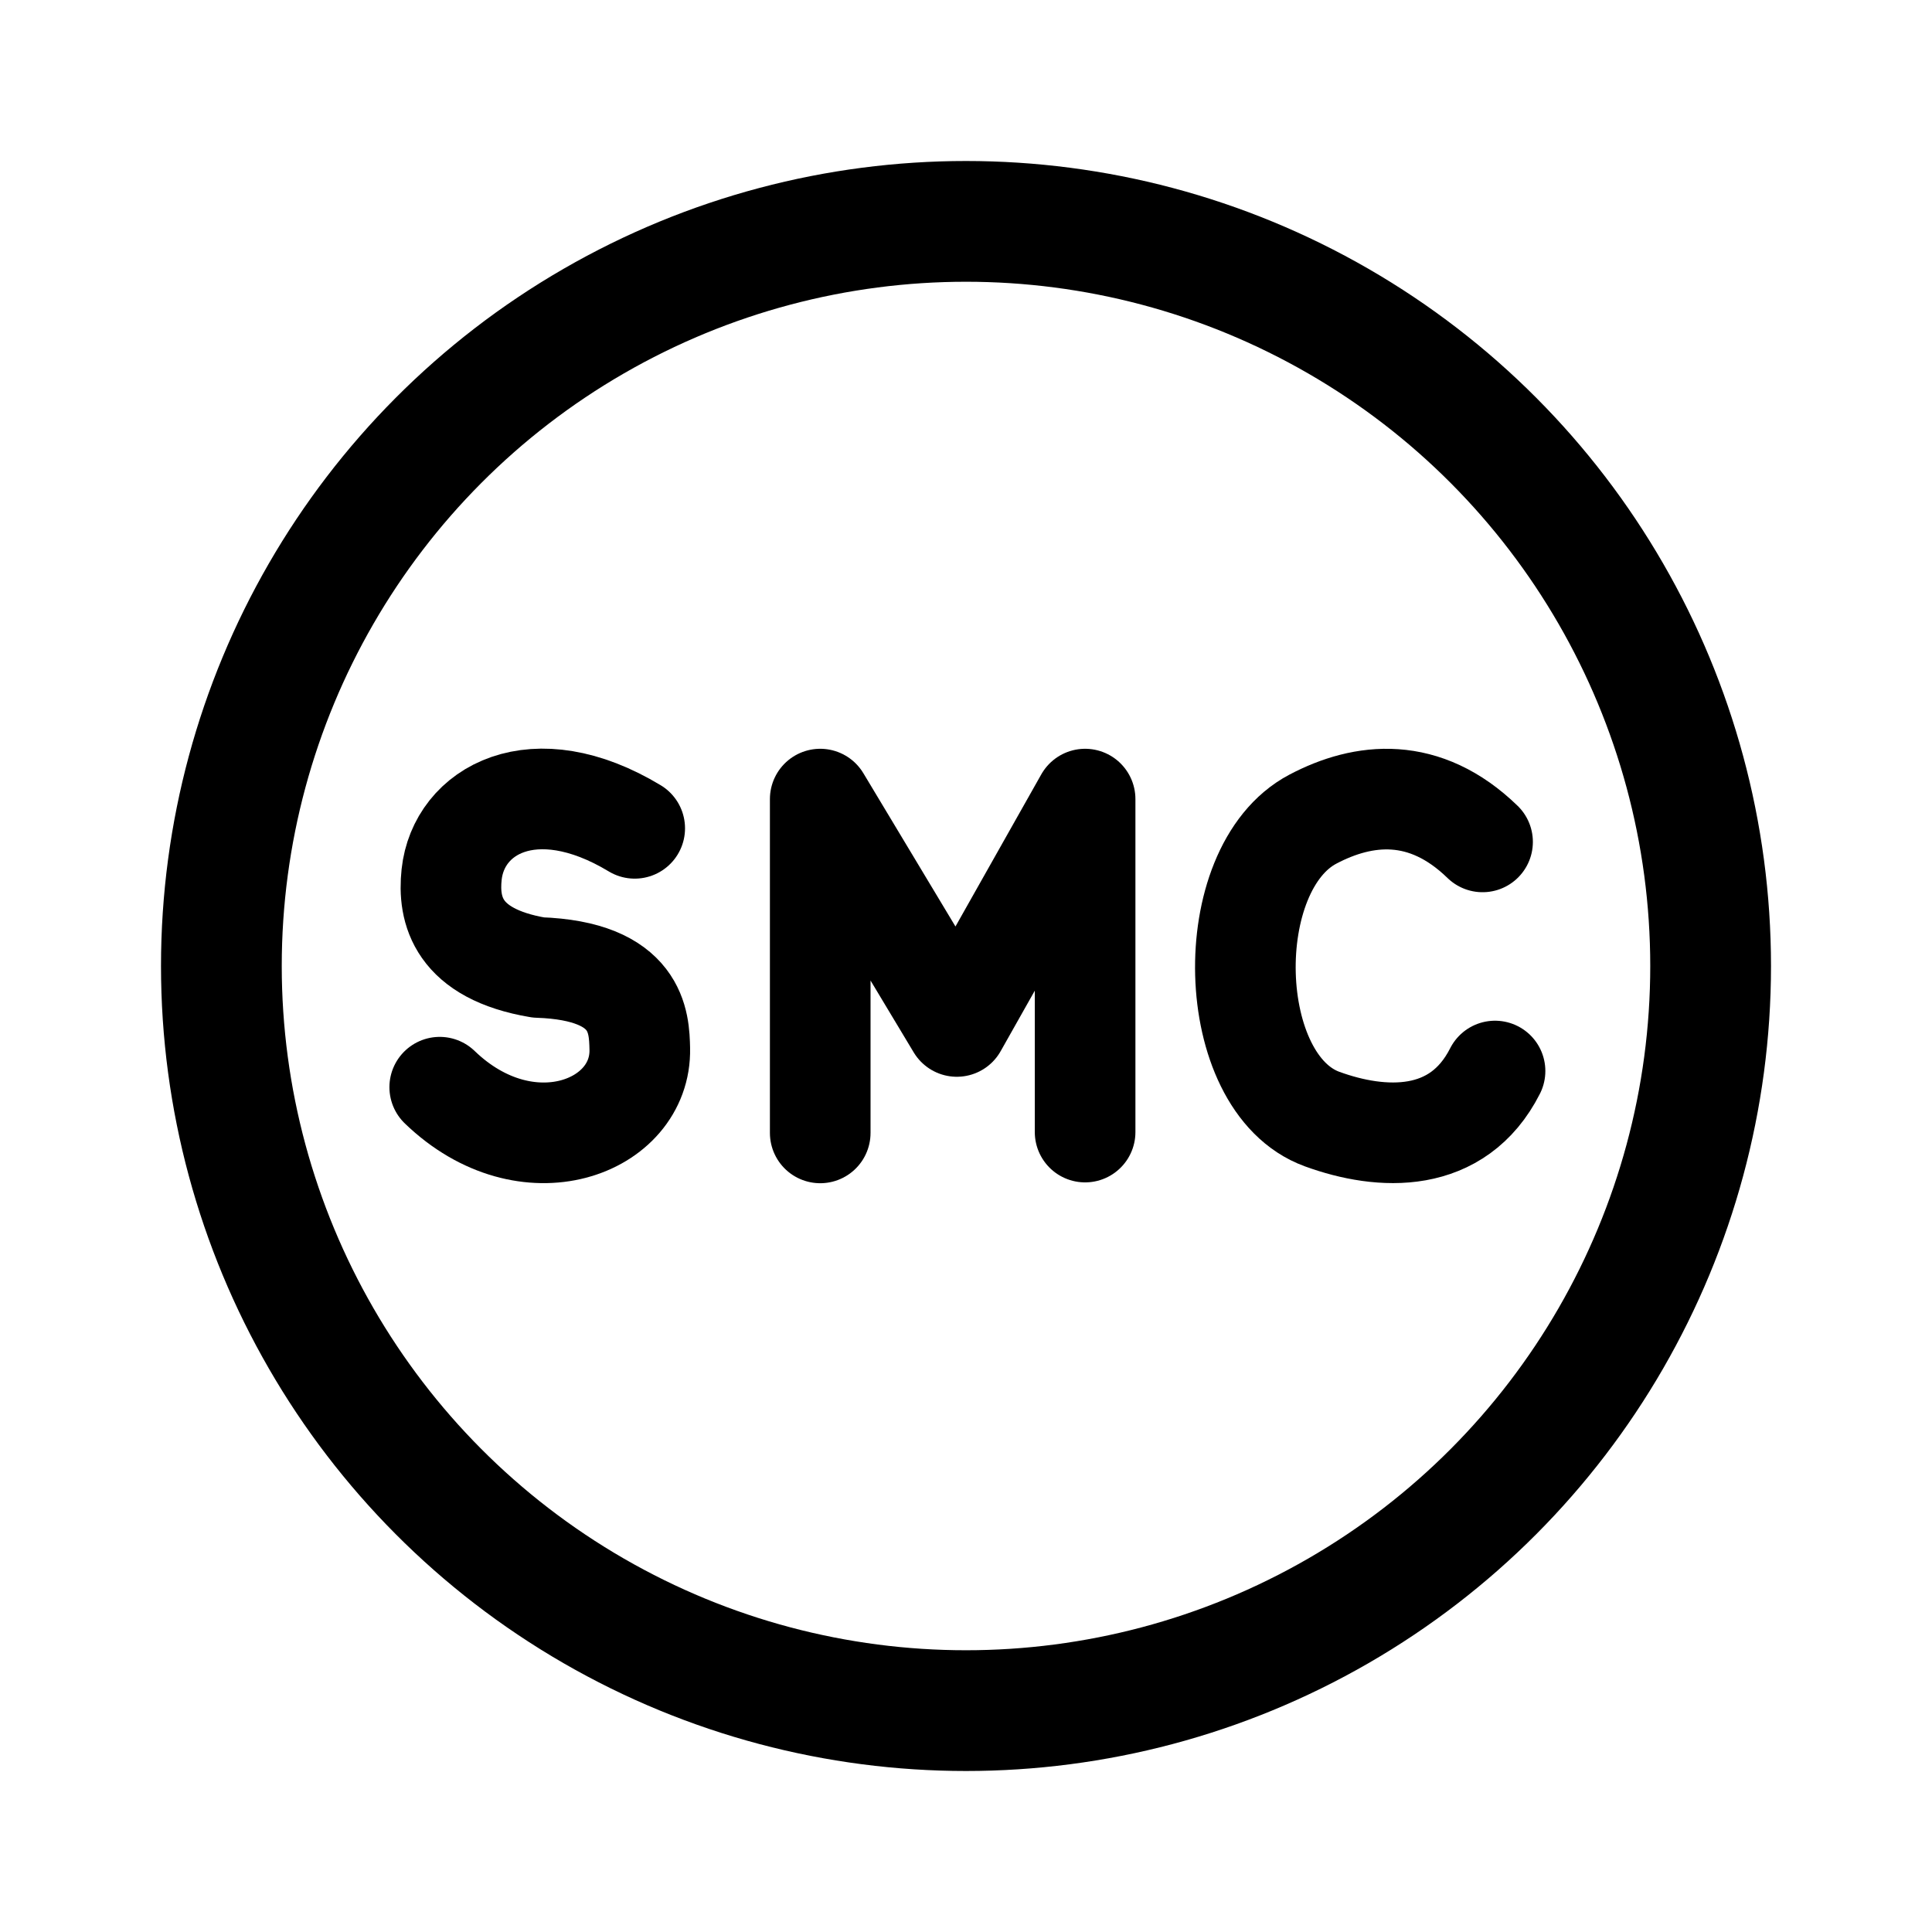<?xml version="1.0" encoding="UTF-8" standalone="no"?>
<!-- Created with Inkscape (http://www.inkscape.org/) -->

<svg
   width="192"
   height="192"
   viewBox="0 0 192 192"
   version="1.1"
   id="svg1"
   xmlns="http://www.w3.org/2000/svg"
   xmlns:svg="http://www.w3.org/2000/svg">
  <defs
     id="defs1" />
  <g
     id="g88"
     transform="translate(1286.528,341.07)">
    <g
       id="g87"
       style="stroke-width:10;stroke-dasharray:none">
      <path
         style="fill:none;stroke:#000000;stroke-width:10;stroke-linecap:round;stroke-linejoin:round;stroke-dasharray:none;stroke-opacity:1"
         d="m -1223.451,-258.752 c -10.038,-6.059 -17.508,-1.778 -18.194,4.581 -0.383,3.552 0.589,7.897 8.614,9.249 9.906,0.329 10.024,5.462 10.084,8.078 0.18,7.823 -11.204,12.191 -19.881,3.818"
         id="path80" />
      <path
         style="fill:none;stroke:#000000;stroke-width:10;stroke-linecap:round;stroke-linejoin:round;stroke-dasharray:none;stroke-opacity:1"
         d="m -1205.015,-228.483 v -33.174 l 13.576,22.595 12.748,-22.595 v 33.091"
         id="path81" />
      <path
         style="fill:none;stroke:#000000;stroke-width:10;stroke-linecap:round;stroke-linejoin:round;stroke-dasharray:none;stroke-opacity:1"
         d="m -1139.193,-257.403 c -5.762,-5.598 -11.833,-4.912 -16.86,-2.263 -9.33,4.917 -8.845,26.246 0.906,29.806 5.928,2.164 13.493,2.528 17.194,-4.773"
         id="path82" />
    </g>
    <circle
       style="fill:none;fill-opacity:1;stroke:#000000;stroke-width:12;stroke-linecap:round;stroke-linejoin:round;stroke-miterlimit:16;stroke-dasharray:none;stroke-opacity:1"
       id="path83"
       cx="-1190.528"
       cy="-245.07"
       r="74" />
  </g>
</svg>

